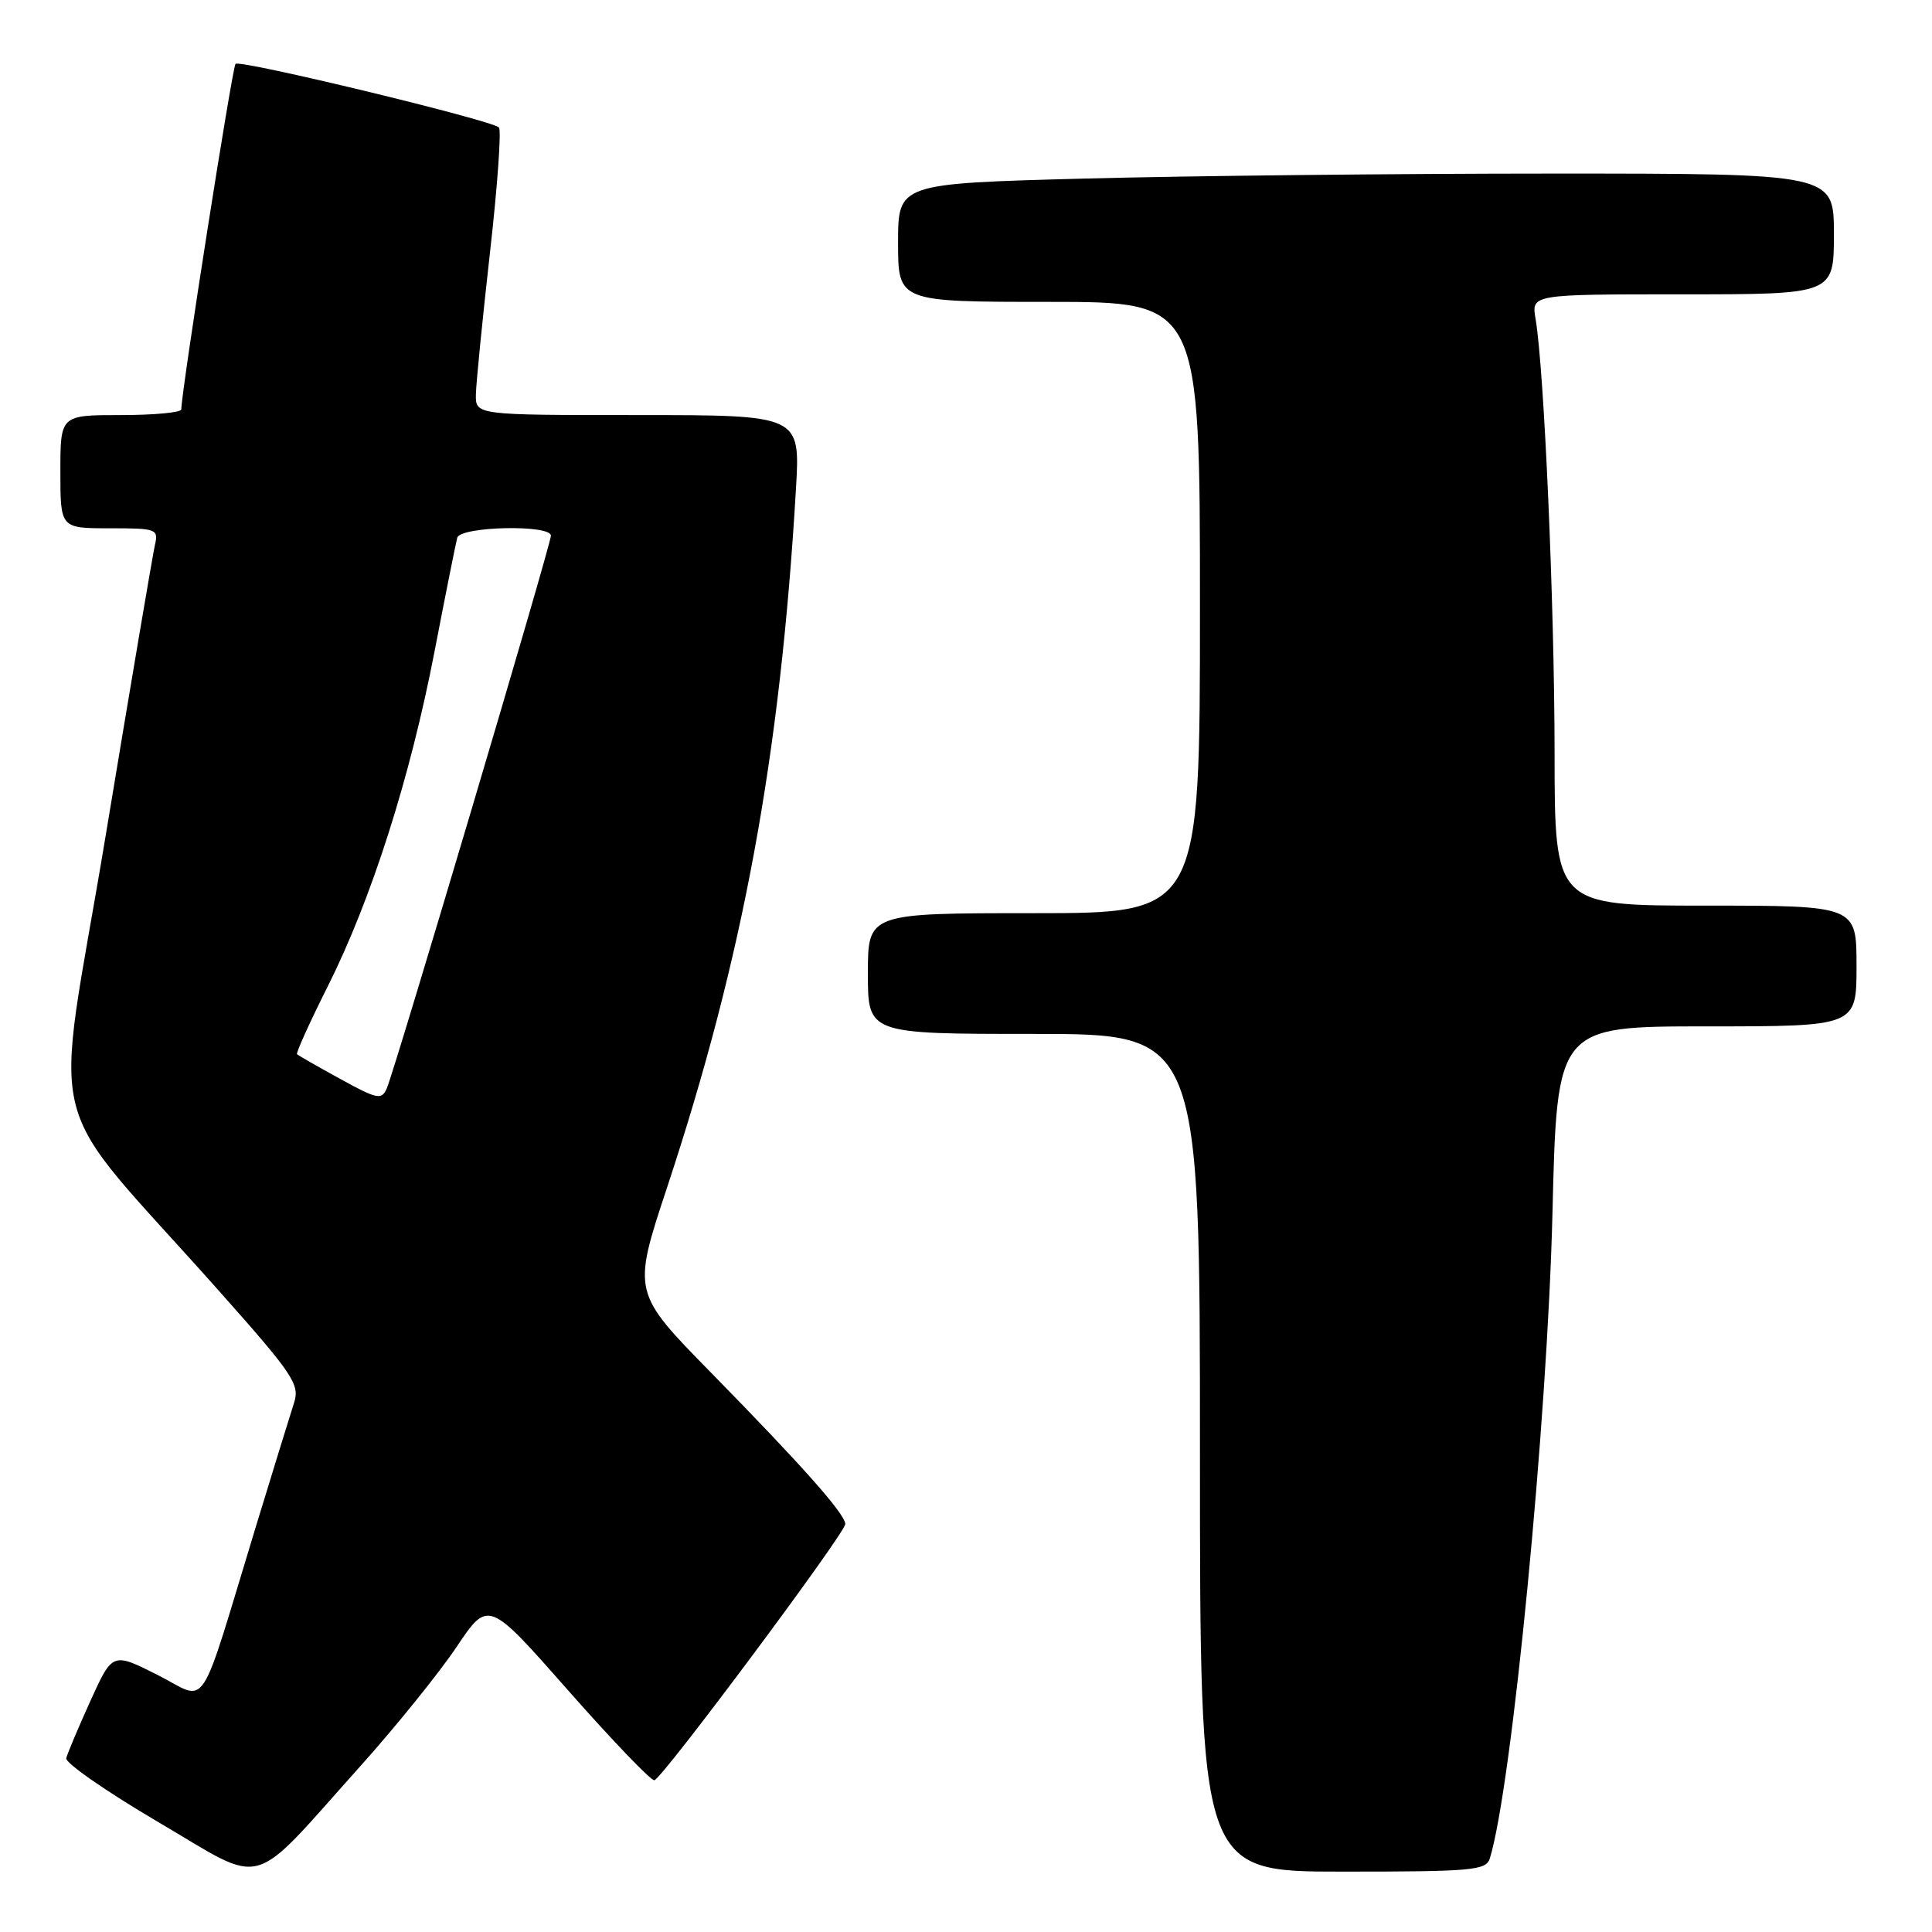 <?xml version="1.0" encoding="UTF-8" standalone="no"?>
<!DOCTYPE svg PUBLIC "-//W3C//DTD SVG 1.1//EN" "http://www.w3.org/Graphics/SVG/1.1/DTD/svg11.dtd" >
<svg xmlns="http://www.w3.org/2000/svg" xmlns:xlink="http://www.w3.org/1999/xlink" version="1.1" viewBox="0 0 256 256">
 <g >
 <path fill="currentColor"
d=" M 47.77 234.00 C 52.45 228.78 58.18 221.68 60.49 218.24 C 64.70 211.97 64.70 211.97 75.31 224.02 C 81.15 230.64 86.28 235.99 86.71 235.89 C 87.77 235.66 112.00 203.14 112.00 201.95 C 112.00 200.63 106.36 194.27 94.21 181.88 C 83.79 171.25 83.79 171.25 88.38 157.38 C 98.47 126.87 103.39 100.23 105.47 64.75 C 106.04 55.00 106.04 55.00 84.52 55.00 C 63.00 55.00 63.00 55.00 63.06 52.25 C 63.09 50.74 63.93 42.30 64.92 33.50 C 65.92 24.70 66.45 17.23 66.11 16.89 C 65.14 15.92 31.80 7.87 31.21 8.46 C 30.78 8.89 24.09 51.50 24.02 54.25 C 24.01 54.66 20.40 55.00 16.00 55.00 C 8.00 55.00 8.00 55.00 8.00 62.50 C 8.00 70.00 8.00 70.00 14.52 70.00 C 20.77 70.00 21.02 70.09 20.52 72.25 C 20.24 73.49 17.29 90.86 13.98 110.86 C 7.14 152.06 5.14 144.14 29.29 171.36 C 38.86 182.13 39.74 183.46 38.97 185.86 C 38.50 187.31 36.26 194.57 33.99 202.00 C 26.11 227.85 27.72 225.39 20.88 221.94 C 14.91 218.93 14.91 218.93 11.98 225.38 C 10.37 228.93 8.93 232.35 8.78 232.97 C 8.62 233.59 14.12 237.41 21.00 241.45 C 35.47 249.96 32.80 250.70 47.77 234.00 Z  M 197.41 246.25 C 200.33 236.79 205.04 188.31 205.71 160.75 C 206.31 136.00 206.31 136.00 226.15 136.00 C 246.00 136.00 246.00 136.00 246.00 128.00 C 246.00 120.00 246.00 120.00 226.00 120.00 C 206.00 120.00 206.00 120.00 205.99 99.75 C 205.98 80.17 204.61 48.92 203.47 42.25 C 202.91 39.00 202.91 39.00 222.95 39.00 C 243.00 39.00 243.00 39.00 243.00 31.00 C 243.00 23.00 243.00 23.00 205.75 23.00 C 185.26 23.00 157.36 23.30 143.75 23.66 C 119.00 24.32 119.00 24.32 119.00 32.16 C 119.00 40.00 119.00 40.00 139.00 40.00 C 159.00 40.00 159.00 40.00 159.00 80.50 C 159.00 121.00 159.00 121.00 137.00 121.00 C 115.00 121.00 115.00 121.00 115.00 129.00 C 115.00 137.00 115.00 137.00 137.00 137.00 C 159.00 137.00 159.00 137.00 159.00 192.50 C 159.00 248.00 159.00 248.00 177.93 248.00 C 195.09 248.00 196.92 247.84 197.41 246.25 Z  M 45.08 142.96 C 42.09 141.32 39.52 139.85 39.36 139.69 C 39.20 139.53 41.02 135.49 43.42 130.72 C 49.22 119.15 54.36 103.04 57.59 86.26 C 59.05 78.69 60.40 71.94 60.59 71.25 C 61.01 69.74 73.00 69.48 73.00 70.98 C 73.00 72.14 52.33 141.73 51.25 144.22 C 50.57 145.78 49.98 145.66 45.08 142.96 Z "/>
</g>
</svg>